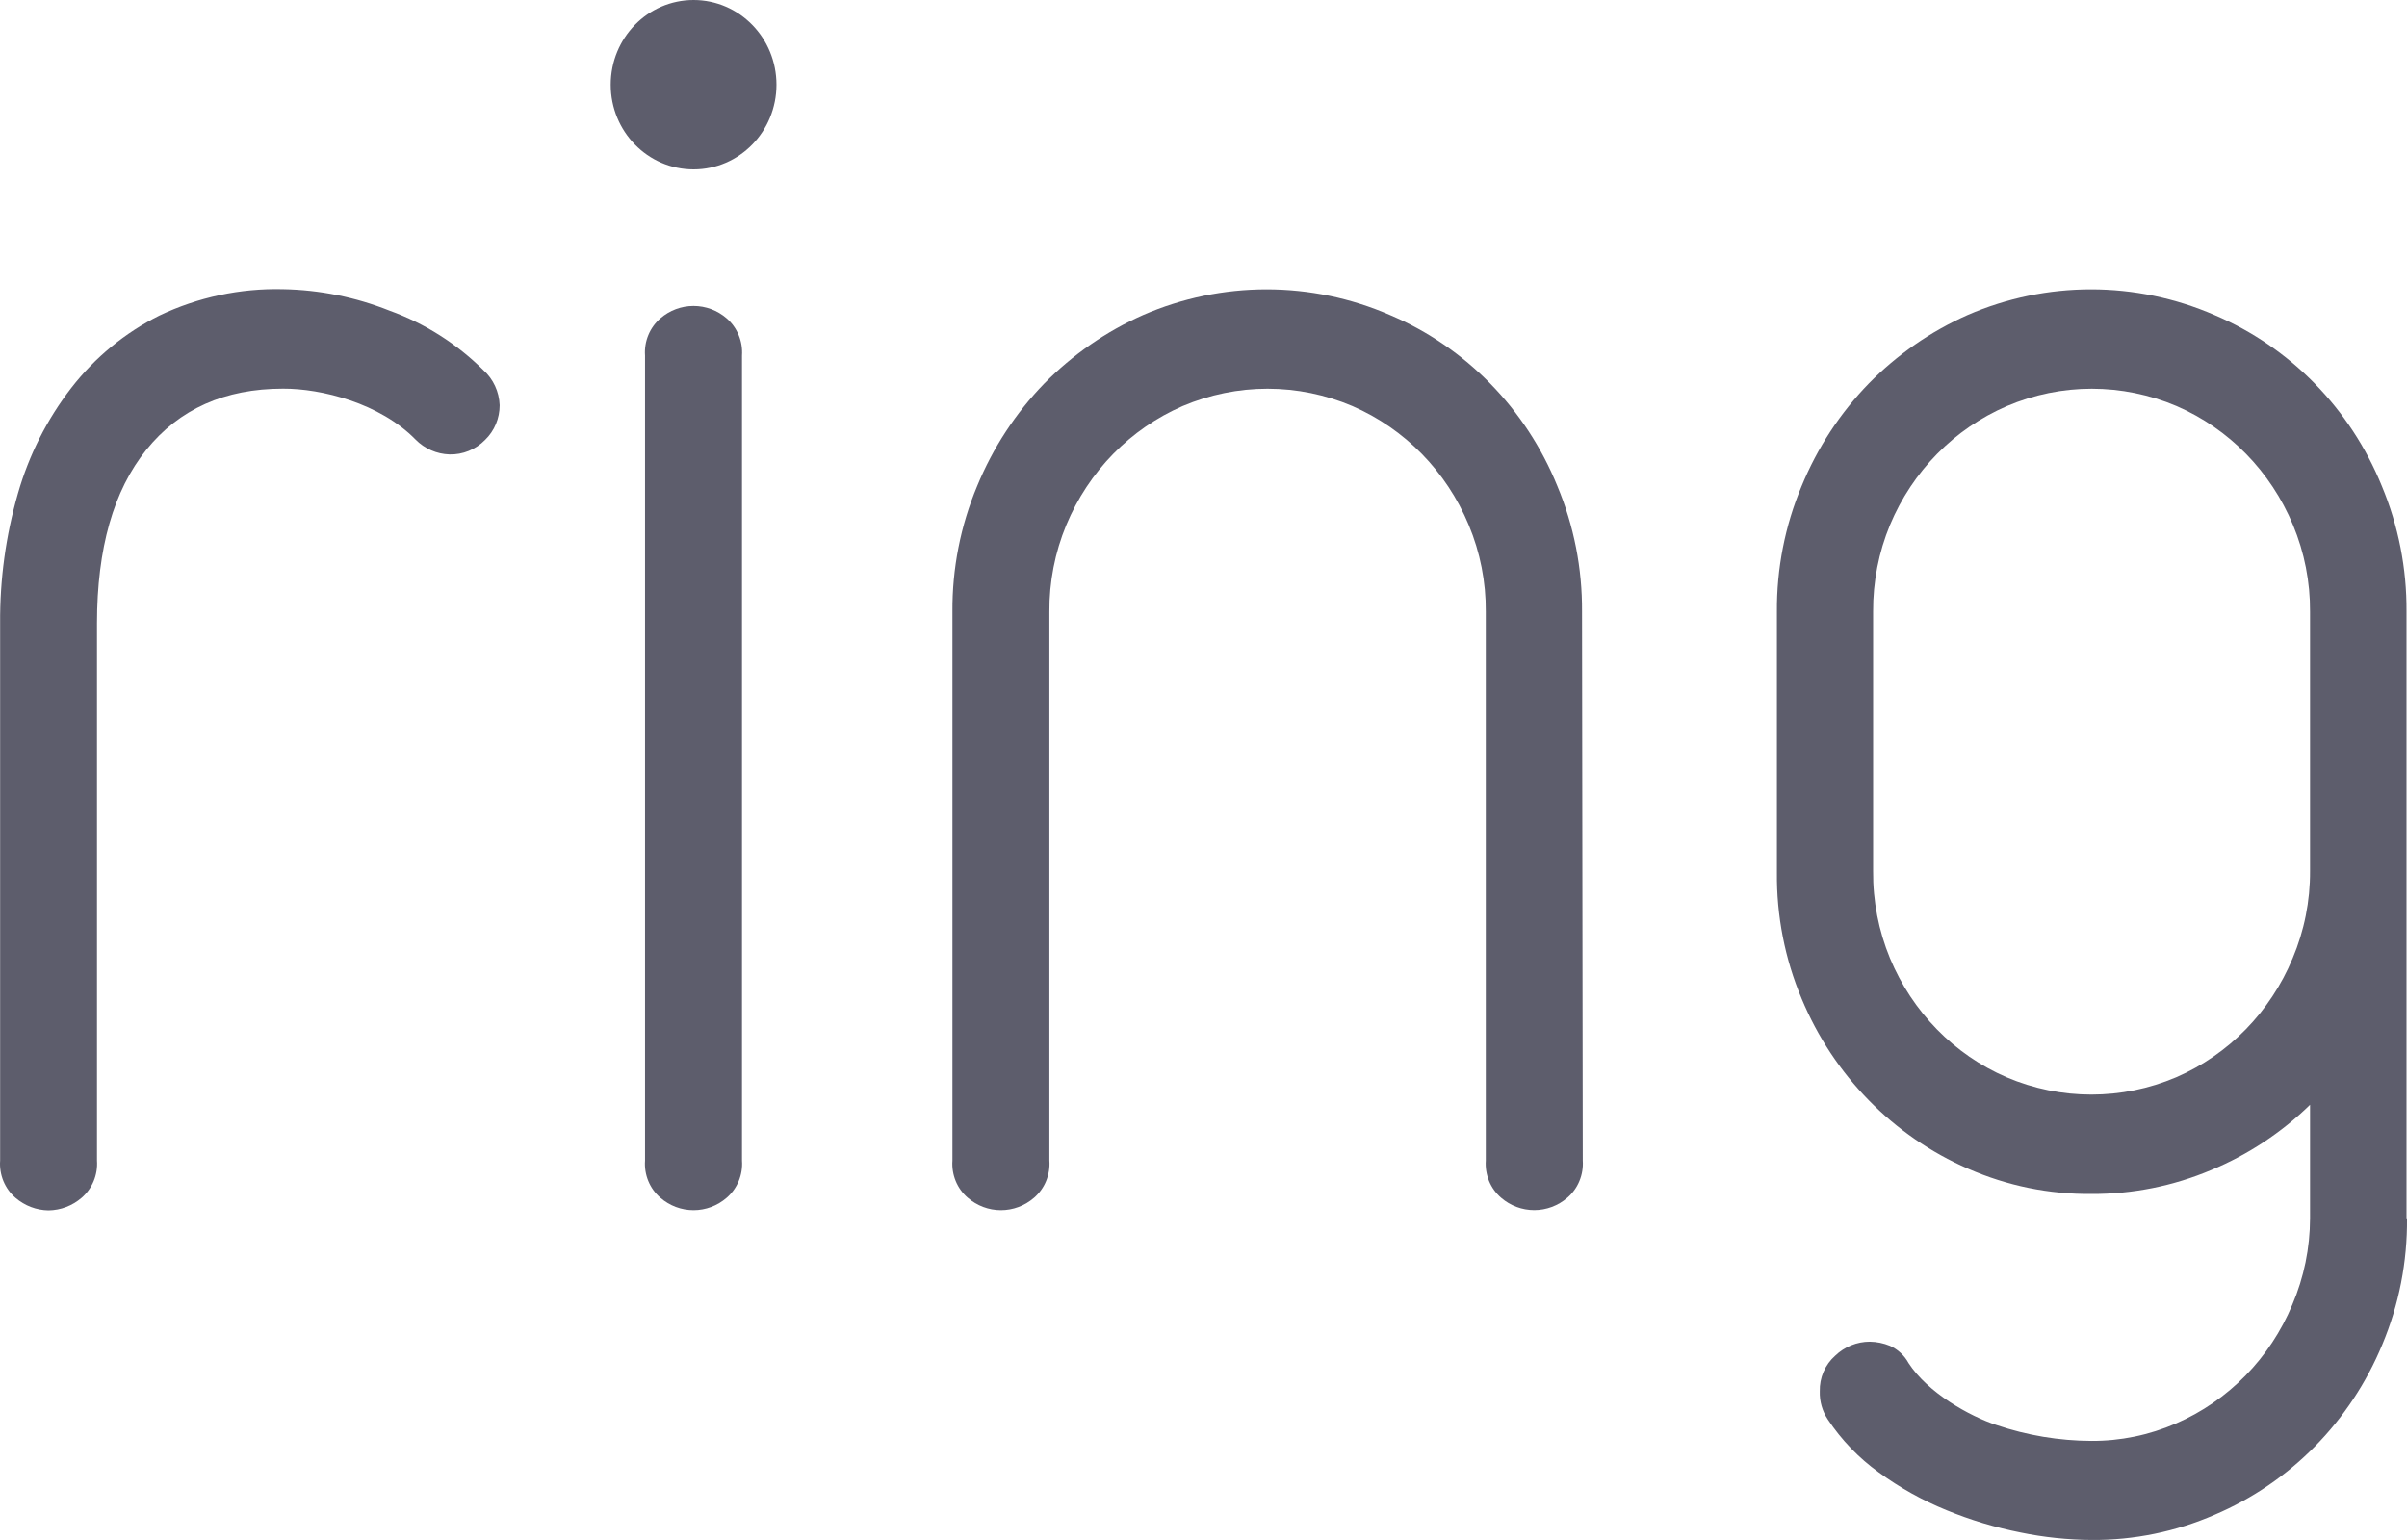 <?xml version="1.0" encoding="UTF-8"?>
<svg xmlns="http://www.w3.org/2000/svg" width="75" height="48" viewBox="0 0 75 48" fill="none">
  <g id="Ring_logo 1" clip-path="url(#clip0_14_3072)">
    <g id="Group">
      <path id="Vector" d="M15.569 12.629C15.57 13.039 15.406 13.43 15.115 13.711C14.822 14.011 14.421 14.175 14.006 14.164C13.609 14.152 13.23 13.986 12.948 13.7C11.837 12.564 10.011 12.108 8.818 12.114C7.004 12.114 5.585 12.749 4.561 14.018C3.537 15.288 3.024 17.09 3.022 19.424V36.173C3.053 36.616 2.876 37.047 2.544 37.334C2.255 37.583 1.891 37.722 1.513 37.727C1.135 37.722 0.77 37.583 0.481 37.334C0.149 37.048 -0.028 36.616 0.004 36.173V19.424C-0.006 18.057 0.181 16.695 0.558 15.384C0.9 14.187 1.465 13.069 2.221 12.091C2.959 11.139 3.897 10.369 4.965 9.836C6.169 9.263 7.486 8.982 8.814 9.014C9.953 9.034 11.078 9.26 12.139 9.683C13.233 10.078 14.229 10.71 15.061 11.536C15.37 11.813 15.554 12.209 15.569 12.63L15.569 12.629Z" fill="#5D5D6C"></path>
      <path id="Vector_2" d="M23.12 36.173C23.136 36.391 23.101 36.61 23.018 36.812C22.935 37.013 22.806 37.192 22.643 37.333C22.354 37.584 21.988 37.721 21.61 37.721C21.231 37.721 20.865 37.584 20.576 37.333C20.413 37.192 20.284 37.014 20.201 36.812C20.118 36.61 20.083 36.391 20.099 36.173V11.084C20.083 10.865 20.118 10.646 20.201 10.445C20.284 10.243 20.413 10.064 20.576 9.923C20.865 9.673 21.231 9.536 21.61 9.536C21.988 9.536 22.354 9.673 22.643 9.923C22.806 10.064 22.934 10.243 23.017 10.445C23.1 10.646 23.135 10.865 23.12 11.084V36.173Z" fill="#5D5D6C"></path>
      <path id="Vector_3" d="M49.318 36.173C49.333 36.391 49.297 36.61 49.213 36.812C49.13 37.014 49.001 37.192 48.837 37.333C48.548 37.583 48.183 37.719 47.805 37.719C47.427 37.719 47.062 37.583 46.773 37.333C46.61 37.192 46.481 37.014 46.398 36.812C46.316 36.61 46.281 36.391 46.296 36.173V19.066C46.303 18.137 46.122 17.217 45.765 16.363C45.072 14.694 43.773 13.365 42.139 12.656C41.302 12.3 40.403 12.116 39.495 12.116C38.588 12.116 37.689 12.3 36.851 12.656C35.218 13.365 33.918 14.694 33.225 16.363C32.871 17.218 32.691 18.137 32.698 19.066V36.173C32.714 36.391 32.679 36.61 32.596 36.812C32.513 37.014 32.384 37.192 32.221 37.333C31.932 37.584 31.566 37.721 31.187 37.721C30.809 37.721 30.443 37.584 30.154 37.333C29.99 37.192 29.862 37.014 29.779 36.812C29.696 36.61 29.661 36.391 29.677 36.173V19.066C29.667 17.721 29.929 16.388 30.447 15.151C30.937 13.959 31.646 12.875 32.536 11.956C33.423 11.054 34.468 10.329 35.615 9.82C36.833 9.291 38.142 9.019 39.464 9.019C40.787 9.019 42.096 9.291 43.313 9.82C45.671 10.822 47.545 12.737 48.525 15.147C49.042 16.384 49.304 17.717 49.295 19.062L49.318 36.173Z" fill="#5D5D6C"></path>
      <path id="Vector_4" d="M75 37.974C75.013 39.326 74.751 40.666 74.23 41.909C73.236 44.308 71.361 46.212 69.008 47.213C67.797 47.741 66.494 48.009 65.178 47.999C64.433 47.995 63.691 47.918 62.961 47.767C62.171 47.611 61.398 47.378 60.652 47.071C59.903 46.766 59.194 46.37 58.539 45.891C57.917 45.443 57.38 44.885 56.953 44.242C56.781 43.984 56.693 43.677 56.703 43.365C56.692 42.942 56.867 42.536 57.18 42.259C57.472 41.977 57.859 41.819 58.261 41.819C58.477 41.822 58.69 41.866 58.889 41.948C59.135 42.058 59.339 42.247 59.47 42.487C60.069 43.409 61.36 44.138 62.214 44.419C63.164 44.74 64.158 44.906 65.159 44.911C66.067 44.917 66.967 44.732 67.803 44.368C69.436 43.66 70.736 42.331 71.428 40.662C71.79 39.814 71.977 38.899 71.979 37.975V34.434C71.087 35.304 70.042 35.994 68.9 36.468C67.719 36.967 66.452 37.221 65.174 37.215C63.852 37.229 62.541 36.961 61.325 36.428C58.989 35.414 57.13 33.513 56.137 31.125C55.615 29.882 55.353 28.542 55.367 27.19V19.066C55.357 17.721 55.619 16.388 56.137 15.151C56.627 13.959 57.336 12.874 58.227 11.956C59.113 11.054 60.158 10.329 61.306 9.82C63.765 8.752 66.544 8.752 69.004 9.82C71.361 10.822 73.235 12.737 74.215 15.147C74.732 16.384 74.994 17.717 74.985 19.062V37.974L75 37.974ZM71.979 19.066C71.985 18.137 71.804 17.217 71.448 16.363C70.755 14.694 69.455 13.365 67.822 12.657C66.13 11.936 64.226 11.936 62.533 12.657C60.896 13.361 59.59 14.689 58.892 16.359C58.538 17.214 58.359 18.134 58.365 19.062V27.147C58.356 28.082 58.536 29.009 58.892 29.87C59.236 30.697 59.733 31.449 60.355 32.085C60.976 32.721 61.712 33.227 62.522 33.576C64.214 34.297 66.118 34.297 67.811 33.576C69.444 32.868 70.743 31.539 71.436 29.87C71.799 29.011 71.984 28.083 71.979 27.147L71.979 19.066Z" fill="#5D5D6C"></path>
    </g>
    <path id="Vector_5" d="M21.611 5.28C23.038 5.28 24.194 4.098 24.194 2.64C24.194 1.182 23.038 -4.57764e-05 21.611 -4.57764e-05C20.185 -4.57764e-05 19.029 1.182 19.029 2.64C19.029 4.098 20.185 5.28 21.611 5.28Z" fill="#5D5D6C"></path>
  </g>
  <defs>
    <clipPath id="clip0_14_3072">
      <rect width="75" height="48" fill="white"></rect>
    </clipPath>
  </defs>
</svg>
